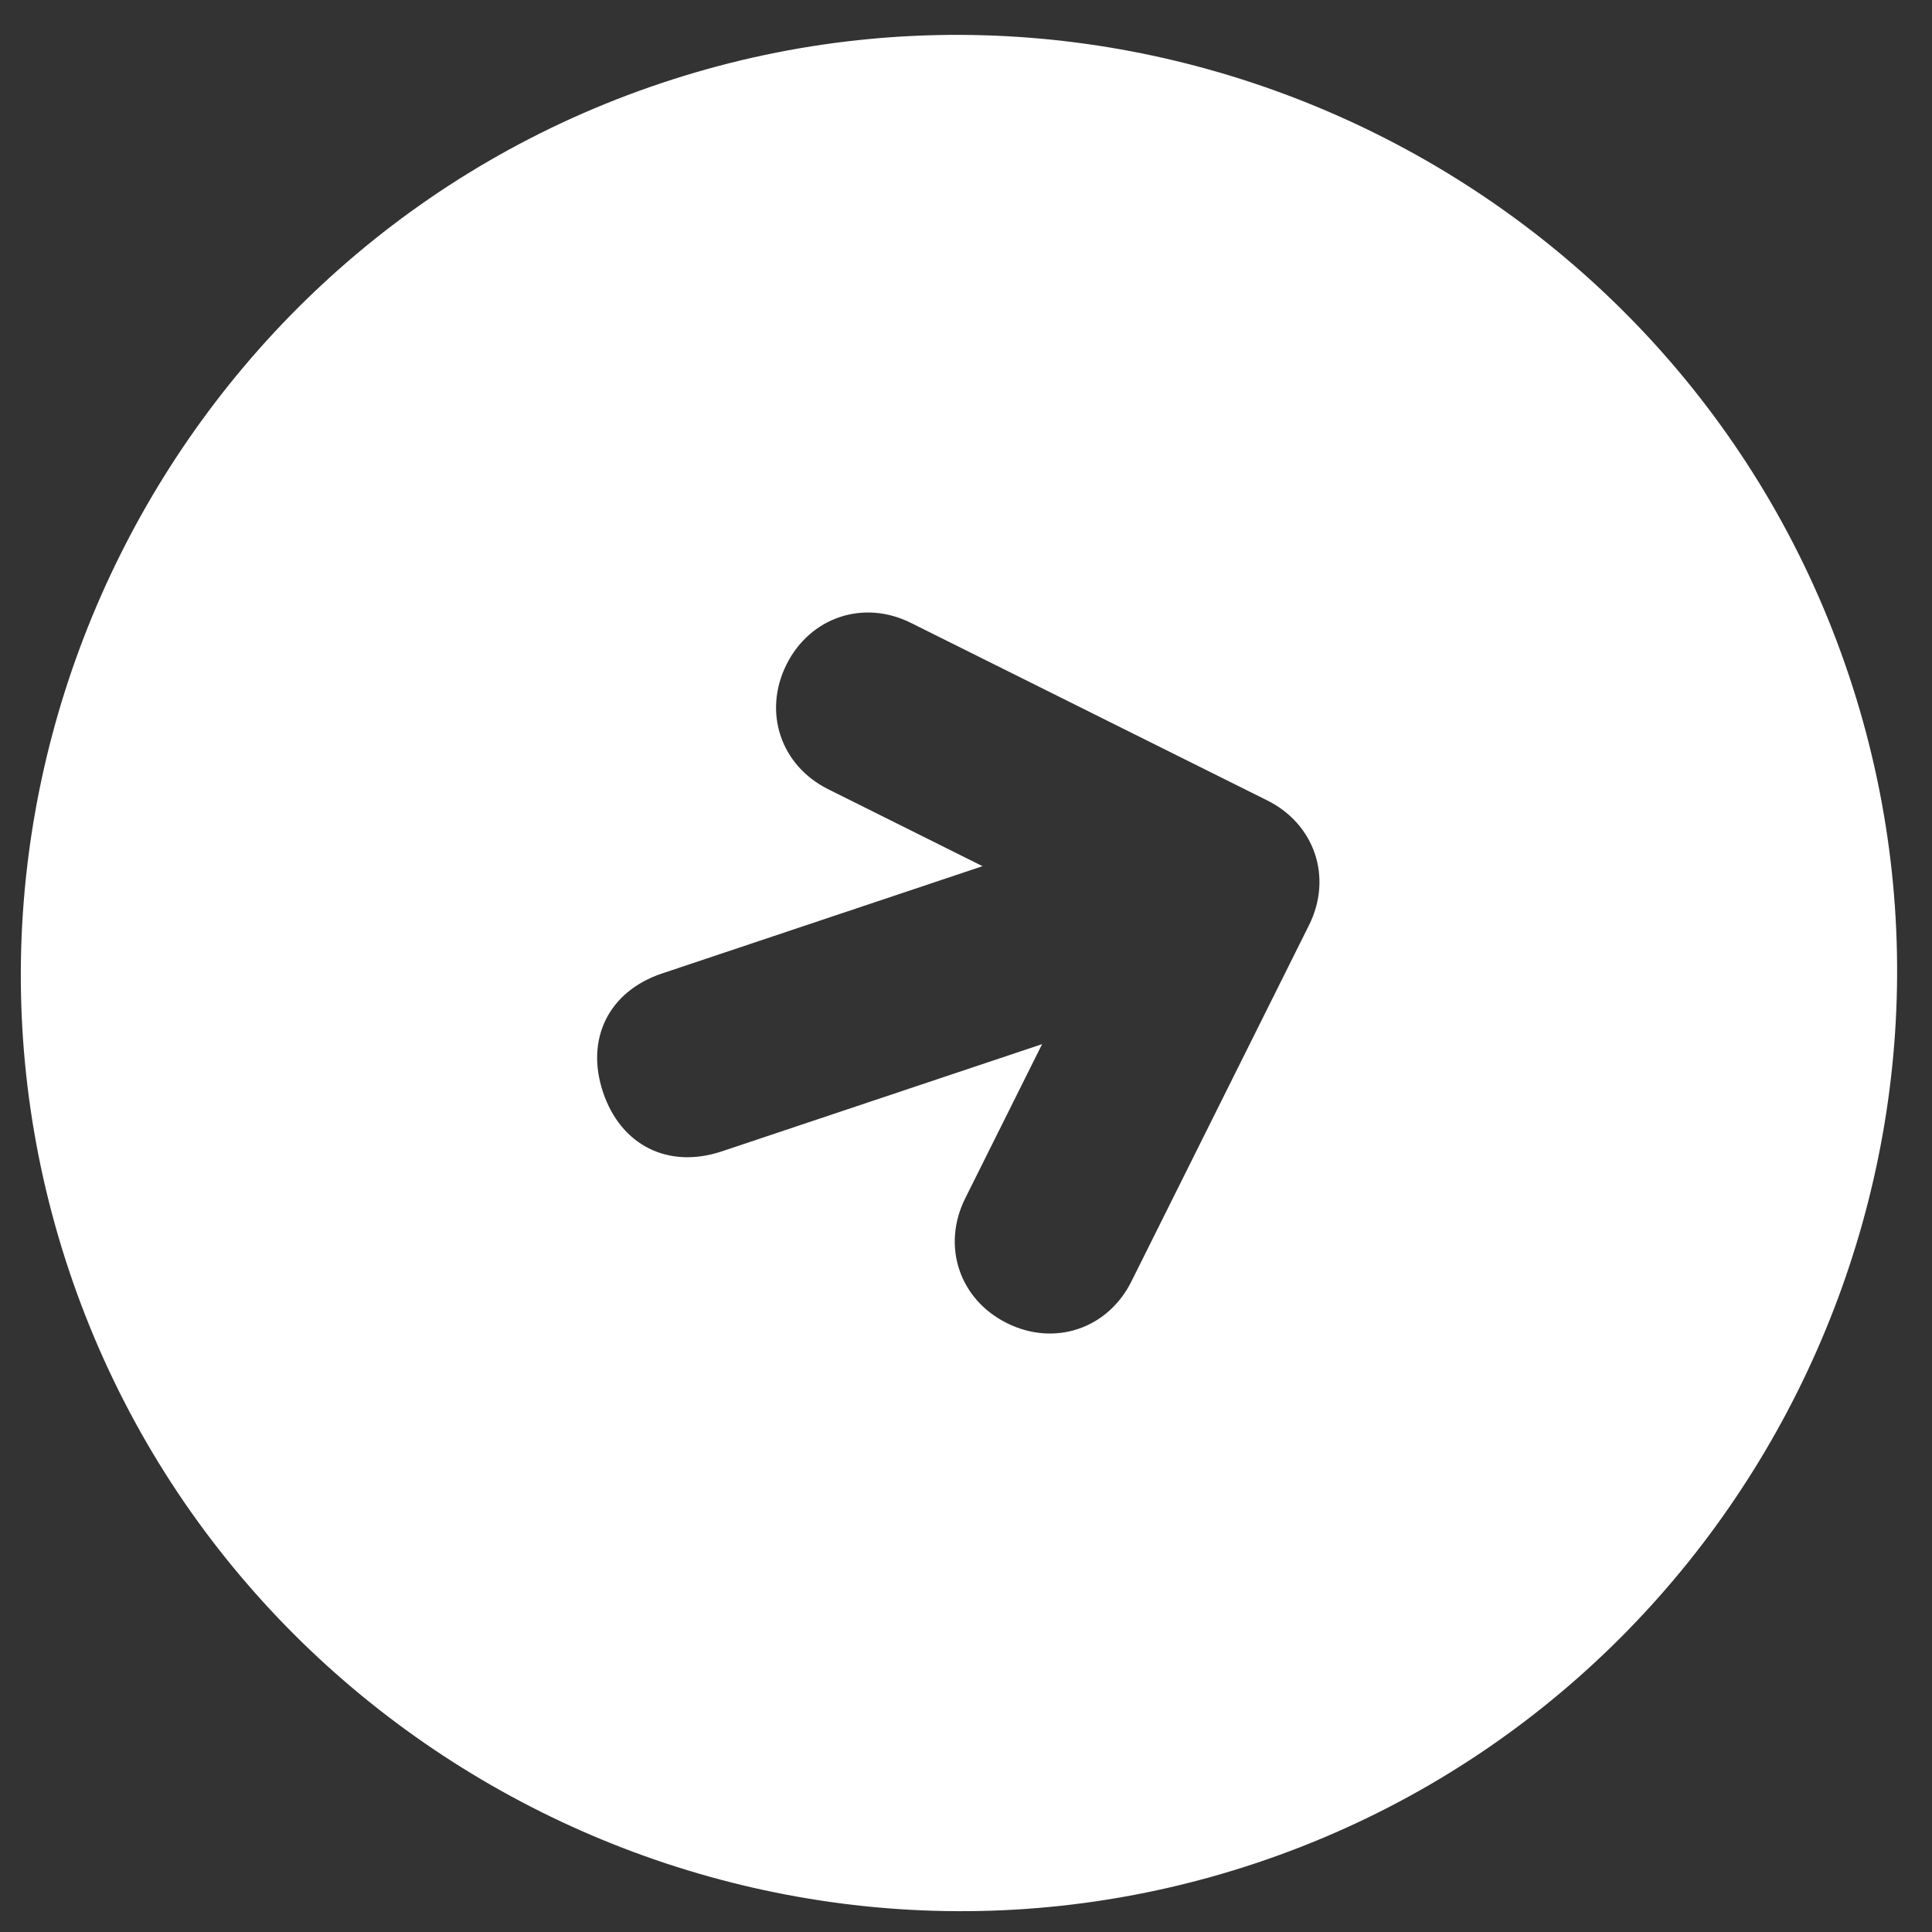 <svg width="18" height="18" viewBox="0 0 18 18" fill="none" xmlns="http://www.w3.org/2000/svg">
<rect x="0" y="0" width="18" height="18" fill="#333333" stroke="none"/>
<path d="M6.16 0.775C1.6 2.301 -0.882 7.28 0.644 11.84C2.17 16.4 7.15 18.882 11.709 17.356C16.269 15.83 18.751 10.85 17.225 6.29C15.699 1.731 10.719 -0.751 6.16 0.775ZM12.196 8.619L10.541 11.939C10.321 12.381 9.823 12.548 9.381 12.327C8.938 12.107 8.772 11.609 8.992 11.166L9.709 9.728L6.725 10.727C6.227 10.893 5.785 10.673 5.618 10.175C5.452 9.678 5.672 9.235 6.17 9.069L9.154 8.07L7.716 7.353C7.273 7.132 7.107 6.635 7.327 6.192C7.548 5.749 8.046 5.583 8.488 5.804L11.808 7.458C12.25 7.679 12.417 8.176 12.196 8.619Z" fill="white"/>
</svg>
